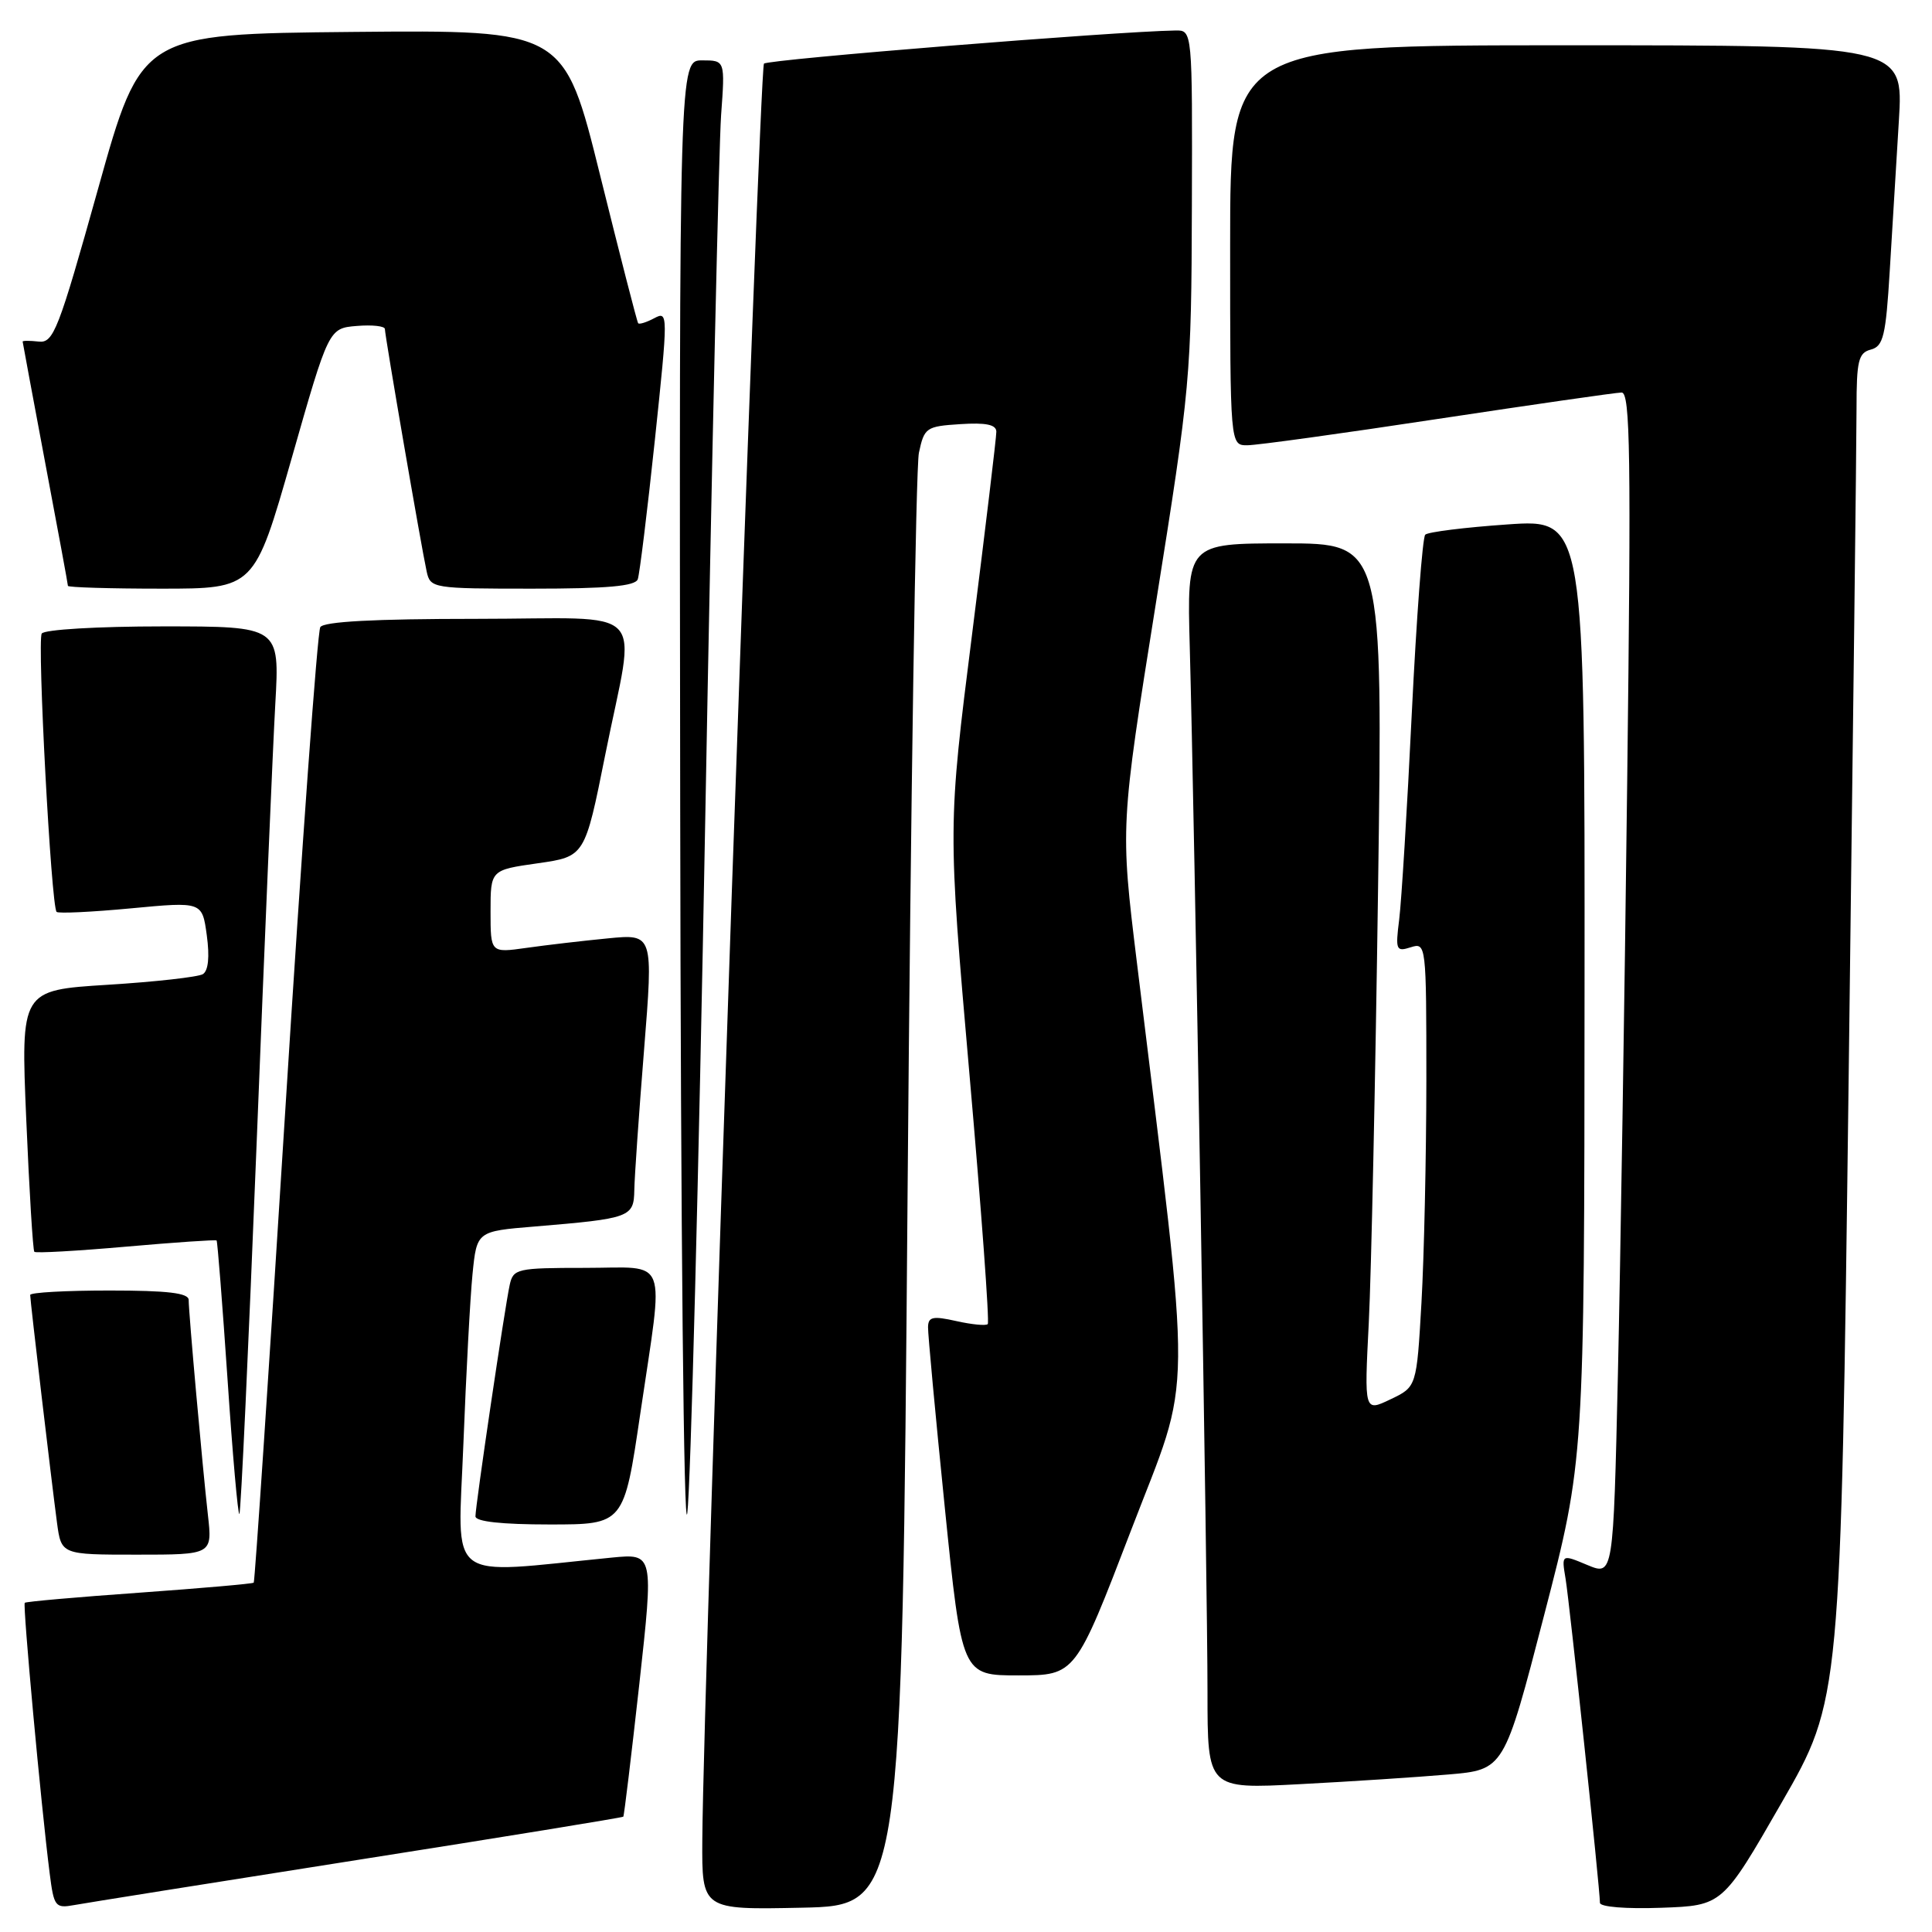 <?xml version="1.0" encoding="UTF-8" standalone="no"?>
<!DOCTYPE svg PUBLIC "-//W3C//DTD SVG 1.1//EN" "http://www.w3.org/Graphics/SVG/1.1/DTD/svg11.dtd" >
<svg xmlns="http://www.w3.org/2000/svg" xmlns:xlink="http://www.w3.org/1999/xlink" version="1.1" viewBox="0 0 256 256">
 <g >
 <path fill="currentColor"
d=" M 47.44 246.44 C 66.66 243.42 82.48 240.84 82.59 240.72 C 82.70 240.60 83.65 232.70 84.71 223.17 C 86.62 205.85 86.62 205.85 81.06 206.39 C 58.73 208.59 60.68 210.08 61.40 191.36 C 61.76 182.09 62.30 171.95 62.61 168.83 C 63.18 163.15 63.18 163.15 70.84 162.52 C 83.54 161.46 83.99 161.30 84.05 157.67 C 84.08 155.93 84.66 147.58 85.34 139.13 C 86.57 123.75 86.57 123.75 80.54 124.34 C 77.22 124.66 72.36 125.23 69.75 125.60 C 65.00 126.27 65.00 126.27 65.00 120.78 C 65.00 115.28 65.00 115.28 71.25 114.39 C 77.50 113.50 77.50 113.50 80.20 100.00 C 84.26 79.69 86.46 82.00 63.06 82.00 C 49.60 82.00 42.90 82.36 42.44 83.10 C 42.06 83.71 39.98 112.38 37.82 146.83 C 35.66 181.27 33.77 209.57 33.62 209.71 C 33.47 209.86 26.65 210.45 18.46 211.04 C 10.27 211.62 3.44 212.22 3.28 212.38 C 3.00 212.67 5.43 239.16 6.58 248.21 C 7.14 252.65 7.32 252.89 9.84 252.43 C 11.30 252.16 28.22 249.47 47.44 246.44 Z  M 120.26 158.00 C 120.68 106.03 121.35 61.92 121.76 60.00 C 122.47 56.66 122.71 56.49 127.25 56.20 C 130.64 55.98 132.01 56.26 132.02 57.20 C 132.03 57.91 130.58 69.97 128.81 84.00 C 125.59 109.50 125.59 109.50 128.45 142.26 C 130.03 160.27 131.13 175.21 130.88 175.45 C 130.64 175.69 128.77 175.51 126.72 175.05 C 123.60 174.35 122.99 174.48 122.97 175.86 C 122.95 176.76 123.95 187.51 125.19 199.75 C 127.45 222.00 127.45 222.00 134.97 222.00 C 142.50 221.99 142.50 221.99 149.88 202.75 C 158.09 181.33 158.02 187.96 150.64 127.50 C 148.44 109.50 148.44 109.50 153.15 80.00 C 157.75 51.19 157.86 49.95 157.93 27.25 C 158.00 4.00 158.00 4.00 155.75 4.04 C 147.75 4.17 101.79 7.87 101.23 8.43 C 100.61 9.06 93.20 222.40 93.06 243.78 C 93.00 253.06 93.00 253.06 106.25 252.78 C 119.50 252.50 119.50 252.50 120.26 158.00 Z  M 236.07 238.87 C 243.91 225.25 243.91 225.25 244.95 143.37 C 245.52 98.34 246.00 58.20 246.00 54.16 C 246.00 47.79 246.25 46.75 247.90 46.32 C 249.55 45.88 249.88 44.52 250.40 35.91 C 250.73 30.46 251.27 21.50 251.61 16.00 C 252.22 6.00 252.22 6.00 207.61 6.00 C 163.00 6.00 163.00 6.00 163.00 32.50 C 163.00 59.00 163.00 59.00 165.27 59.00 C 166.53 59.00 177.89 57.43 190.52 55.51 C 203.16 53.60 214.12 52.02 214.87 52.01 C 216.02 52.00 216.14 60.31 215.61 103.75 C 215.27 132.21 214.71 167.49 214.38 182.15 C 213.77 208.80 213.77 208.80 210.33 207.37 C 206.90 205.93 206.90 205.93 207.45 209.21 C 207.98 212.44 212.00 250.28 212.00 252.13 C 212.00 252.68 215.48 252.96 220.12 252.79 C 228.24 252.50 228.24 252.50 236.07 238.87 Z  M 191.90 235.13 C 199.30 234.50 199.30 234.50 204.61 214.00 C 209.93 193.50 209.93 193.50 209.96 131.14 C 210.00 68.78 210.00 68.78 199.75 69.49 C 194.11 69.88 189.21 70.49 188.85 70.85 C 188.49 71.21 187.69 81.85 187.07 94.50 C 186.46 107.15 185.70 119.45 185.40 121.84 C 184.89 125.89 184.99 126.14 186.93 125.52 C 188.97 124.87 189.00 125.10 189.00 143.18 C 188.99 153.26 188.70 166.51 188.35 172.63 C 187.71 183.77 187.71 183.77 184.24 185.42 C 180.77 187.08 180.77 187.08 181.37 175.29 C 181.70 168.80 182.25 142.91 182.60 117.75 C 183.24 72.00 183.24 72.00 170.25 72.00 C 157.27 72.00 157.27 72.00 157.65 85.75 C 158.27 108.37 160.01 210.52 160.00 224.28 C 160.00 237.06 160.00 237.06 172.25 236.41 C 178.99 236.06 187.83 235.48 191.90 235.13 Z  M 27.55 200.75 C 26.82 194.25 25.00 173.95 25.00 172.25 C 25.00 171.33 22.23 171.00 14.50 171.00 C 8.72 171.00 4.00 171.26 4.00 171.59 C 4.00 172.34 6.81 196.18 7.55 201.75 C 8.12 206.00 8.12 206.00 18.13 206.00 C 28.14 206.00 28.14 206.00 27.55 200.75 Z  M 93.45 108.50 C 94.31 61.20 95.26 19.24 95.55 15.25 C 96.08 8.00 96.08 8.00 93.04 8.00 C 90.00 8.00 90.00 8.00 90.13 107.25 C 90.20 162.94 90.61 203.87 91.07 200.50 C 91.51 197.20 92.59 155.80 93.45 108.50 Z  M 84.85 187.25 C 87.99 165.97 88.76 168.00 77.52 168.00 C 68.50 168.00 68.01 168.11 67.54 170.25 C 66.90 173.13 63.00 199.50 63.00 200.92 C 63.00 201.62 66.48 202.00 72.84 202.00 C 82.68 202.00 82.68 202.00 84.85 187.25 Z  M 33.99 151.88 C 35.04 125.27 36.16 98.89 36.48 93.25 C 37.06 83.00 37.06 83.00 21.59 83.00 C 12.93 83.00 5.86 83.42 5.53 83.95 C 4.91 84.96 6.78 120.11 7.50 120.83 C 7.73 121.06 12.17 120.85 17.36 120.36 C 26.79 119.47 26.79 119.47 27.40 123.92 C 27.79 126.78 27.61 128.62 26.88 129.08 C 26.25 129.46 20.57 130.10 14.25 130.49 C 2.75 131.21 2.75 131.21 3.48 148.36 C 3.88 157.79 4.36 165.66 4.55 165.87 C 4.74 166.07 10.21 165.76 16.69 165.19 C 23.18 164.62 28.58 164.25 28.70 164.37 C 28.82 164.49 29.47 172.77 30.15 182.77 C 30.82 192.78 31.53 200.80 31.72 200.61 C 31.92 200.42 32.93 178.49 33.99 151.88 Z  M 38.64 60.75 C 43.56 43.50 43.56 43.50 47.28 43.19 C 49.33 43.02 51.00 43.21 51.00 43.60 C 51.00 44.48 55.84 72.58 56.54 75.75 C 57.03 77.95 57.35 78.00 70.55 78.00 C 80.46 78.00 84.18 77.67 84.51 76.75 C 84.75 76.06 85.77 67.77 86.77 58.33 C 88.54 41.54 88.54 41.18 86.70 42.16 C 85.67 42.71 84.71 43.01 84.56 42.83 C 84.41 42.65 82.15 33.83 79.52 23.23 C 74.75 3.97 74.75 3.97 46.74 4.23 C 18.73 4.50 18.73 4.50 13.00 25.00 C 7.74 43.80 7.09 45.48 5.13 45.26 C 3.96 45.13 3.00 45.13 3.00 45.26 C 3.01 45.39 4.36 52.64 6.00 61.38 C 7.65 70.11 9.00 77.42 9.00 77.63 C 9.00 77.83 14.56 78.00 21.36 78.00 C 33.71 78.00 33.71 78.00 38.64 60.75 Z "/>
</g>
</svg>